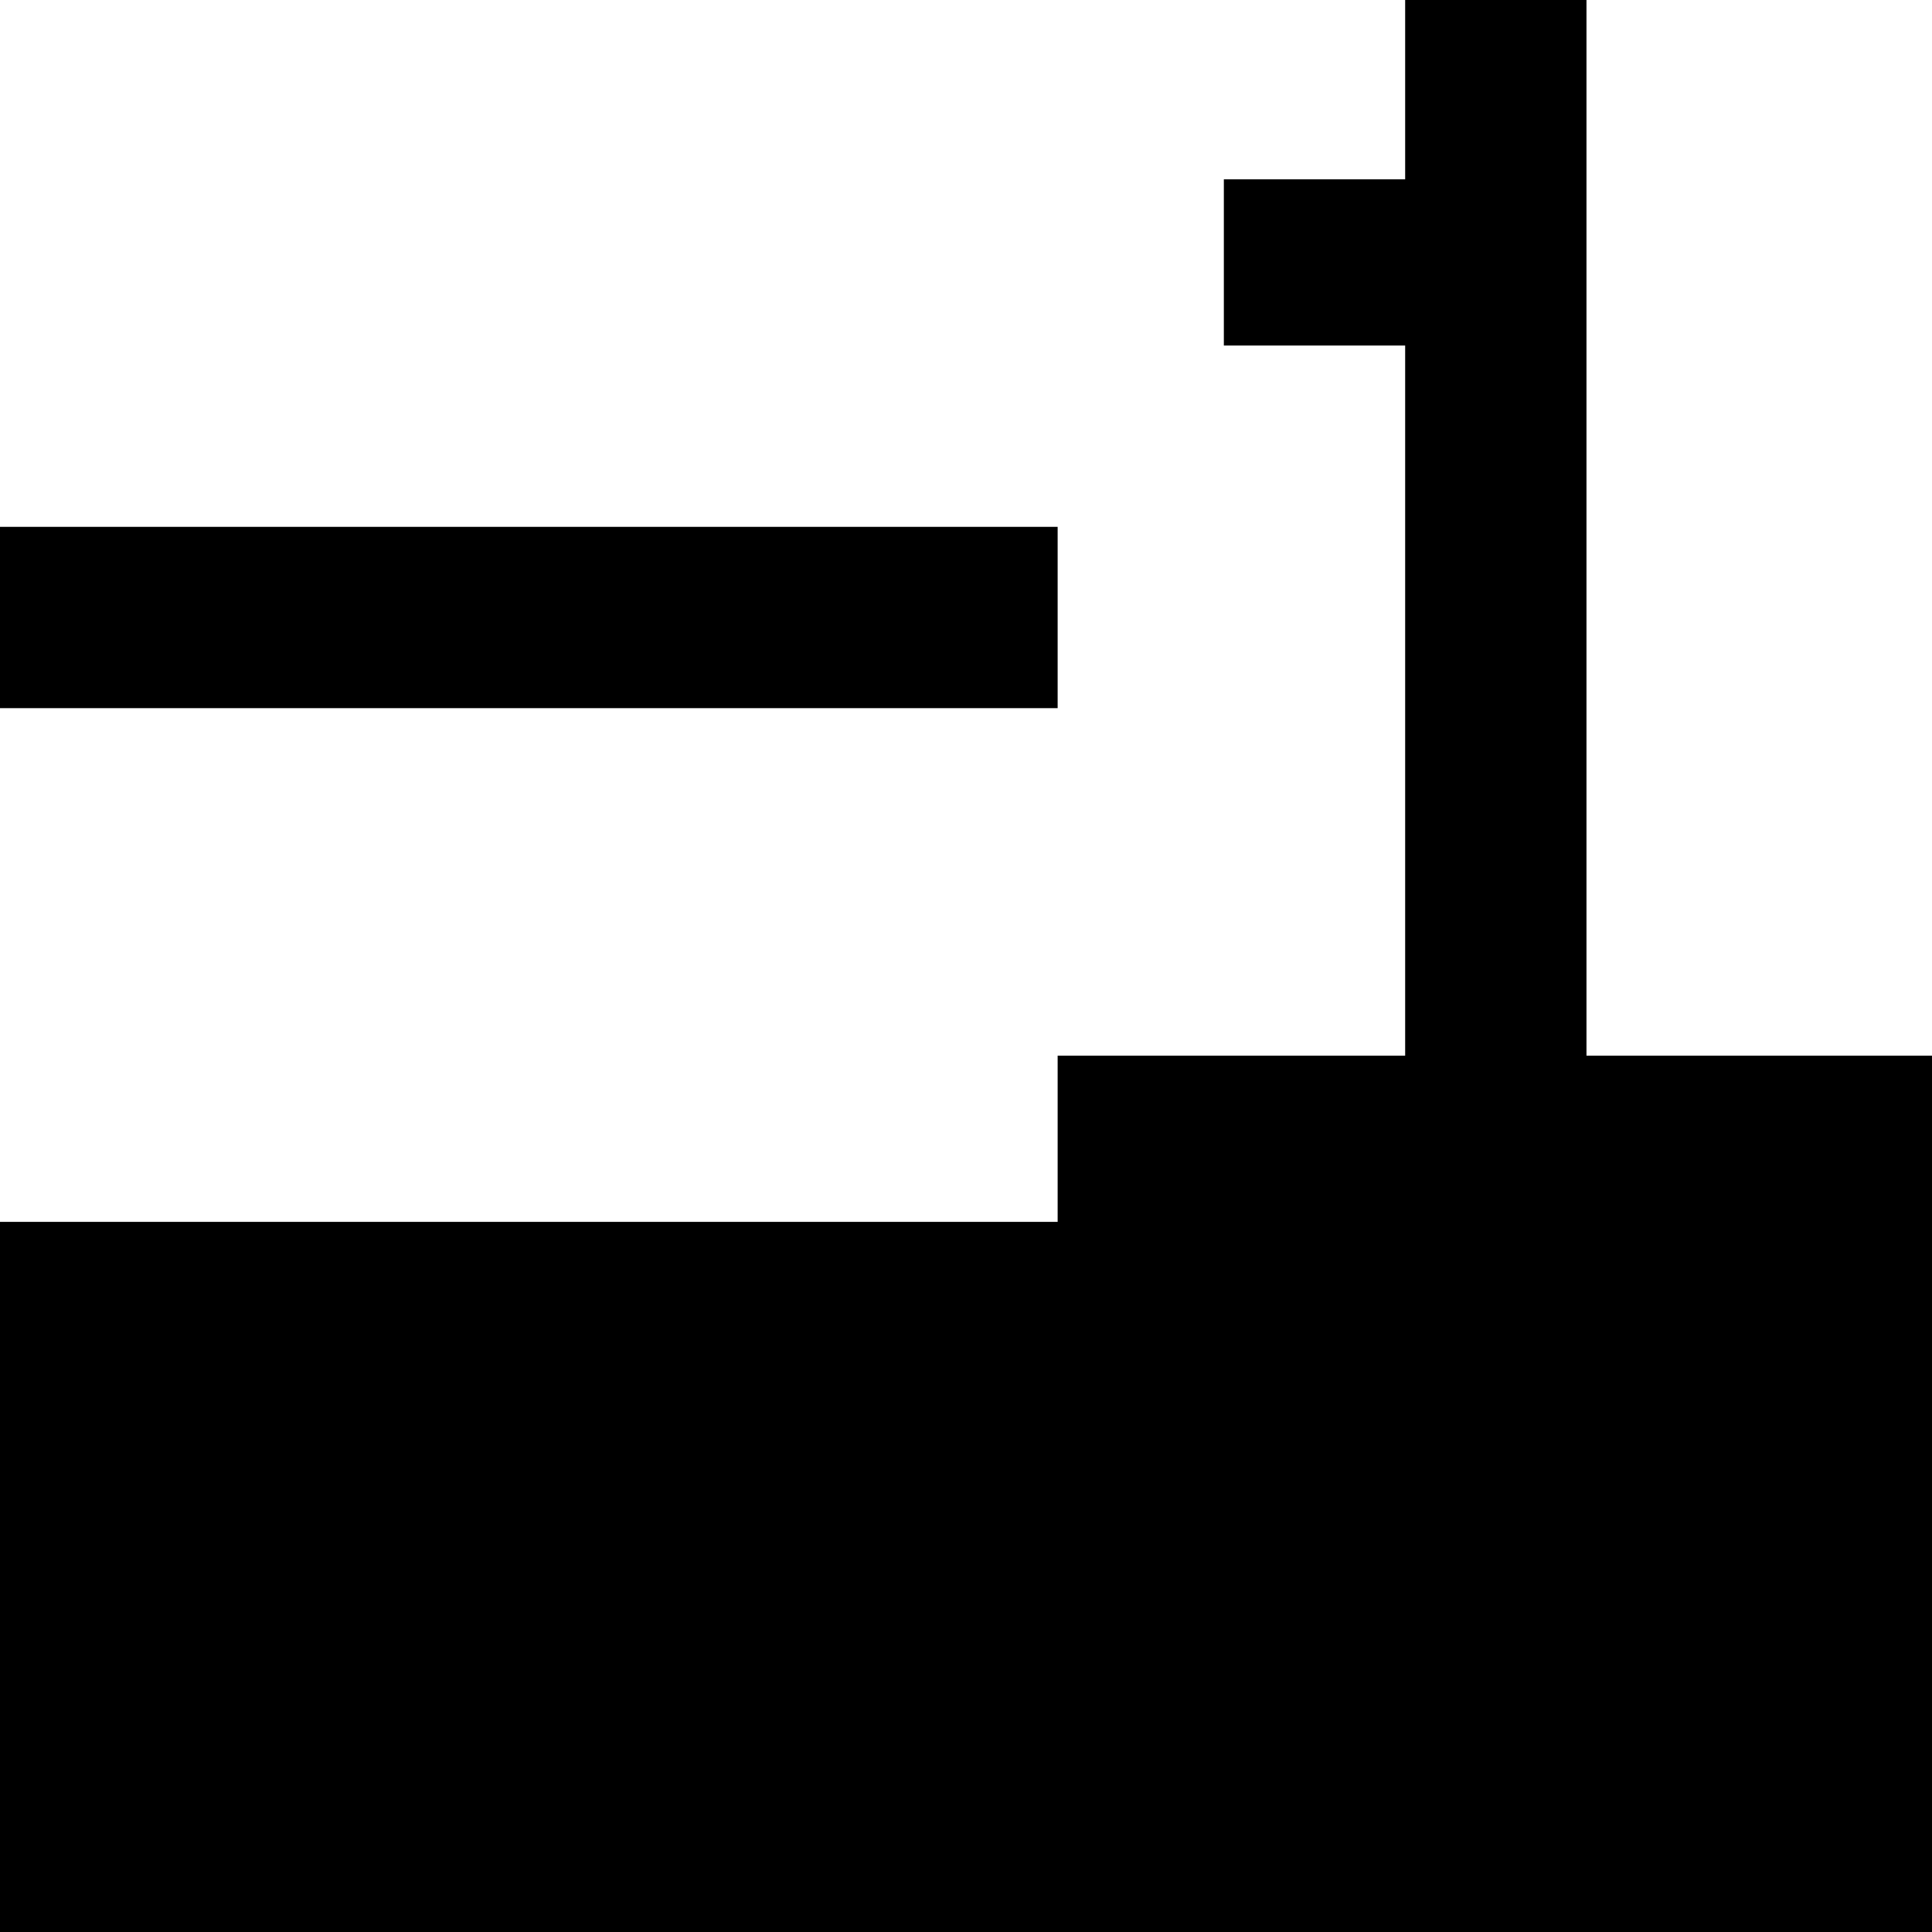 <?xml version="1.0" standalone="no"?>
<!DOCTYPE svg PUBLIC "-//W3C//DTD SVG 20010904//EN"
 "http://www.w3.org/TR/2001/REC-SVG-20010904/DTD/svg10.dtd">
<svg version="1.0" xmlns="http://www.w3.org/2000/svg"
 width="468pt" height="468pt" viewBox="0 0 468 468"
 preserveAspectRatio="xMidYMid meet">
<g transform="translate(0,468) scale(0.366,-0.366)"
fill="#000000" stroke="none">
<path d="M930 1220 l0 -60 -60 0 -60 0 0 -55 0 -55 60 0 60 0 0 -235 0 -235
-115 0 -115 0 0 -55 0 -55 -350 0 -350 0 0 -235 0 -235 640 0 640 0 0 290 0
290 -115 0 -115 0 0 350 0 350 -60 0 -60 0 0 -60z"/>
<path d="M0 870 l0 -60 350 0 350 0 0 60 0 60 -350 0 -350 0 0 -60z"/>
</g>
</svg>
